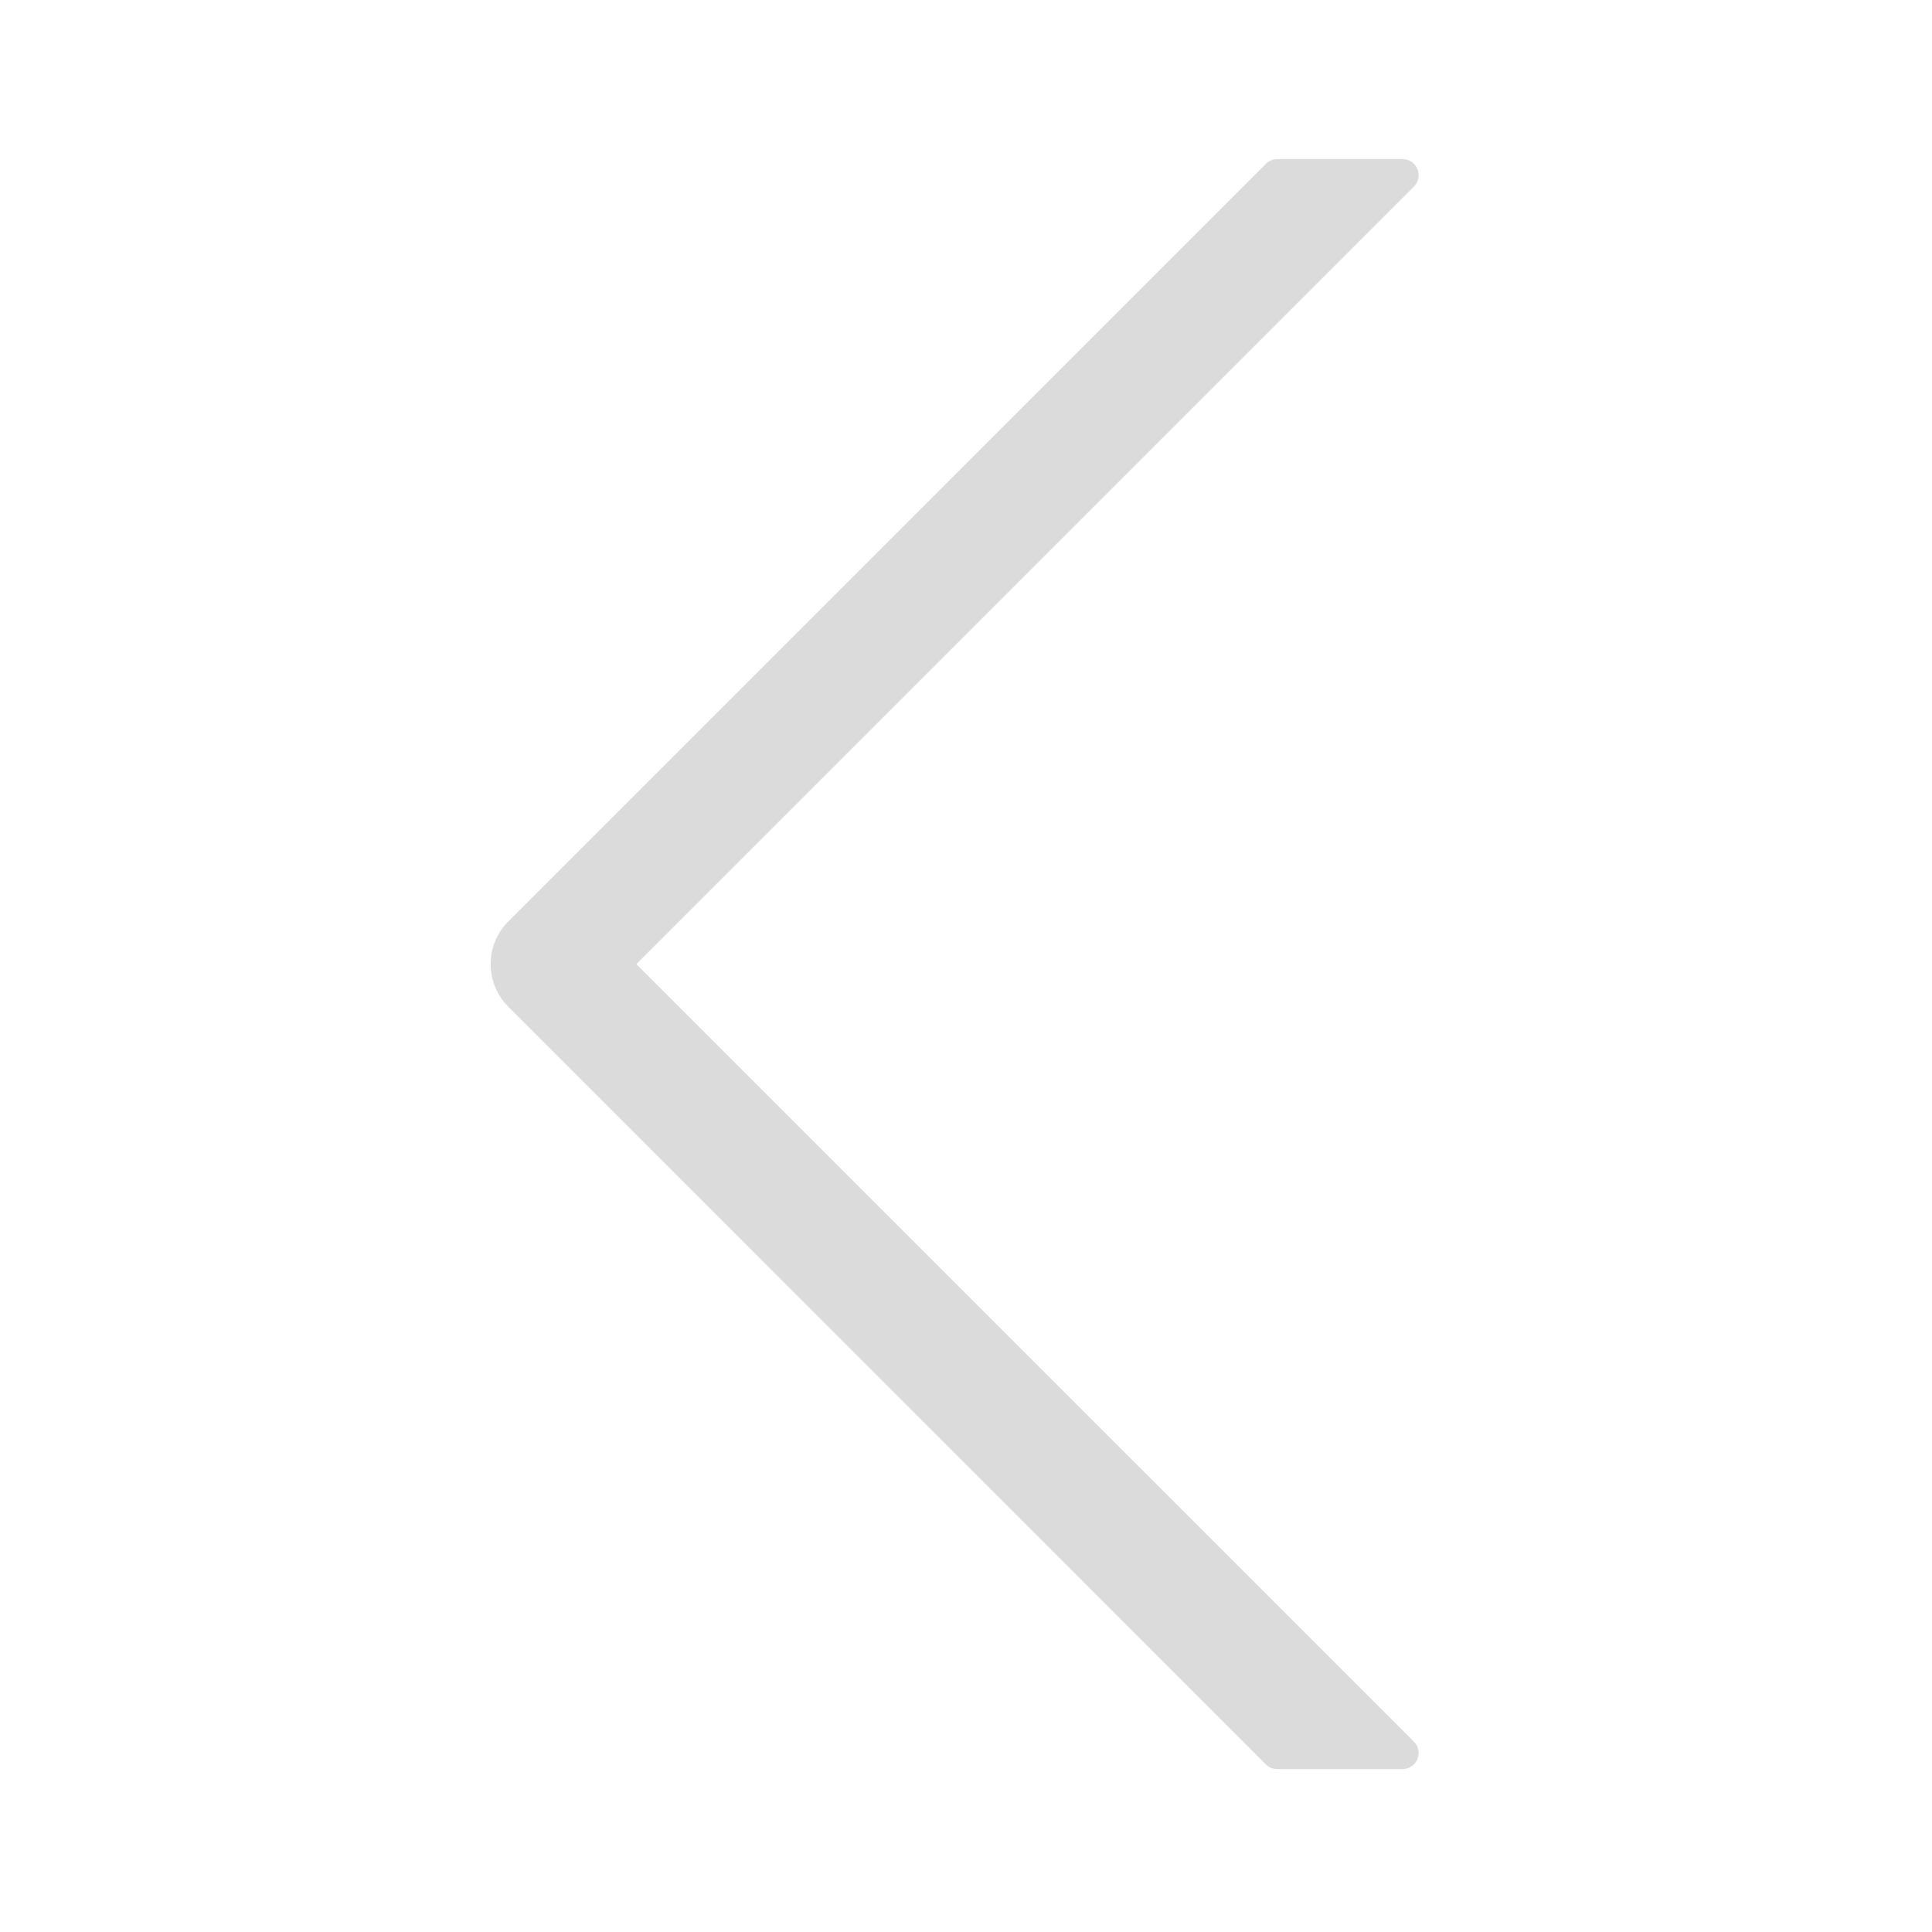 <?xml version="1.0" standalone="no"?><!DOCTYPE svg PUBLIC "-//W3C//DTD SVG 1.1//EN" "http://www.w3.org/Graphics/SVG/1.1/DTD/svg11.dtd"><svg t="1645623729033" class="icon" viewBox="0 0 1024 1024" version="1.1" xmlns="http://www.w3.org/2000/svg" p-id="1887" width="48" height="48" xmlns:xlink="http://www.w3.org/1999/xlink"><defs><style type="text/css"></style></defs><path d="M670.955 86.827L269.44 488.363a32 32 0 0 0-2.091 42.965l2.091 2.283L670.933 935.168a8.533 8.533 0 0 0 6.037 2.496h66.368a8.533 8.533 0 0 0 6.037-14.571L337.28 511.019 749.397 98.901a8.533 8.533 0 0 0-6.037-14.571h-66.347a8.533 8.533 0 0 0-6.059 2.496z" fill="#dbdbdb" p-id="1888"></path></svg>